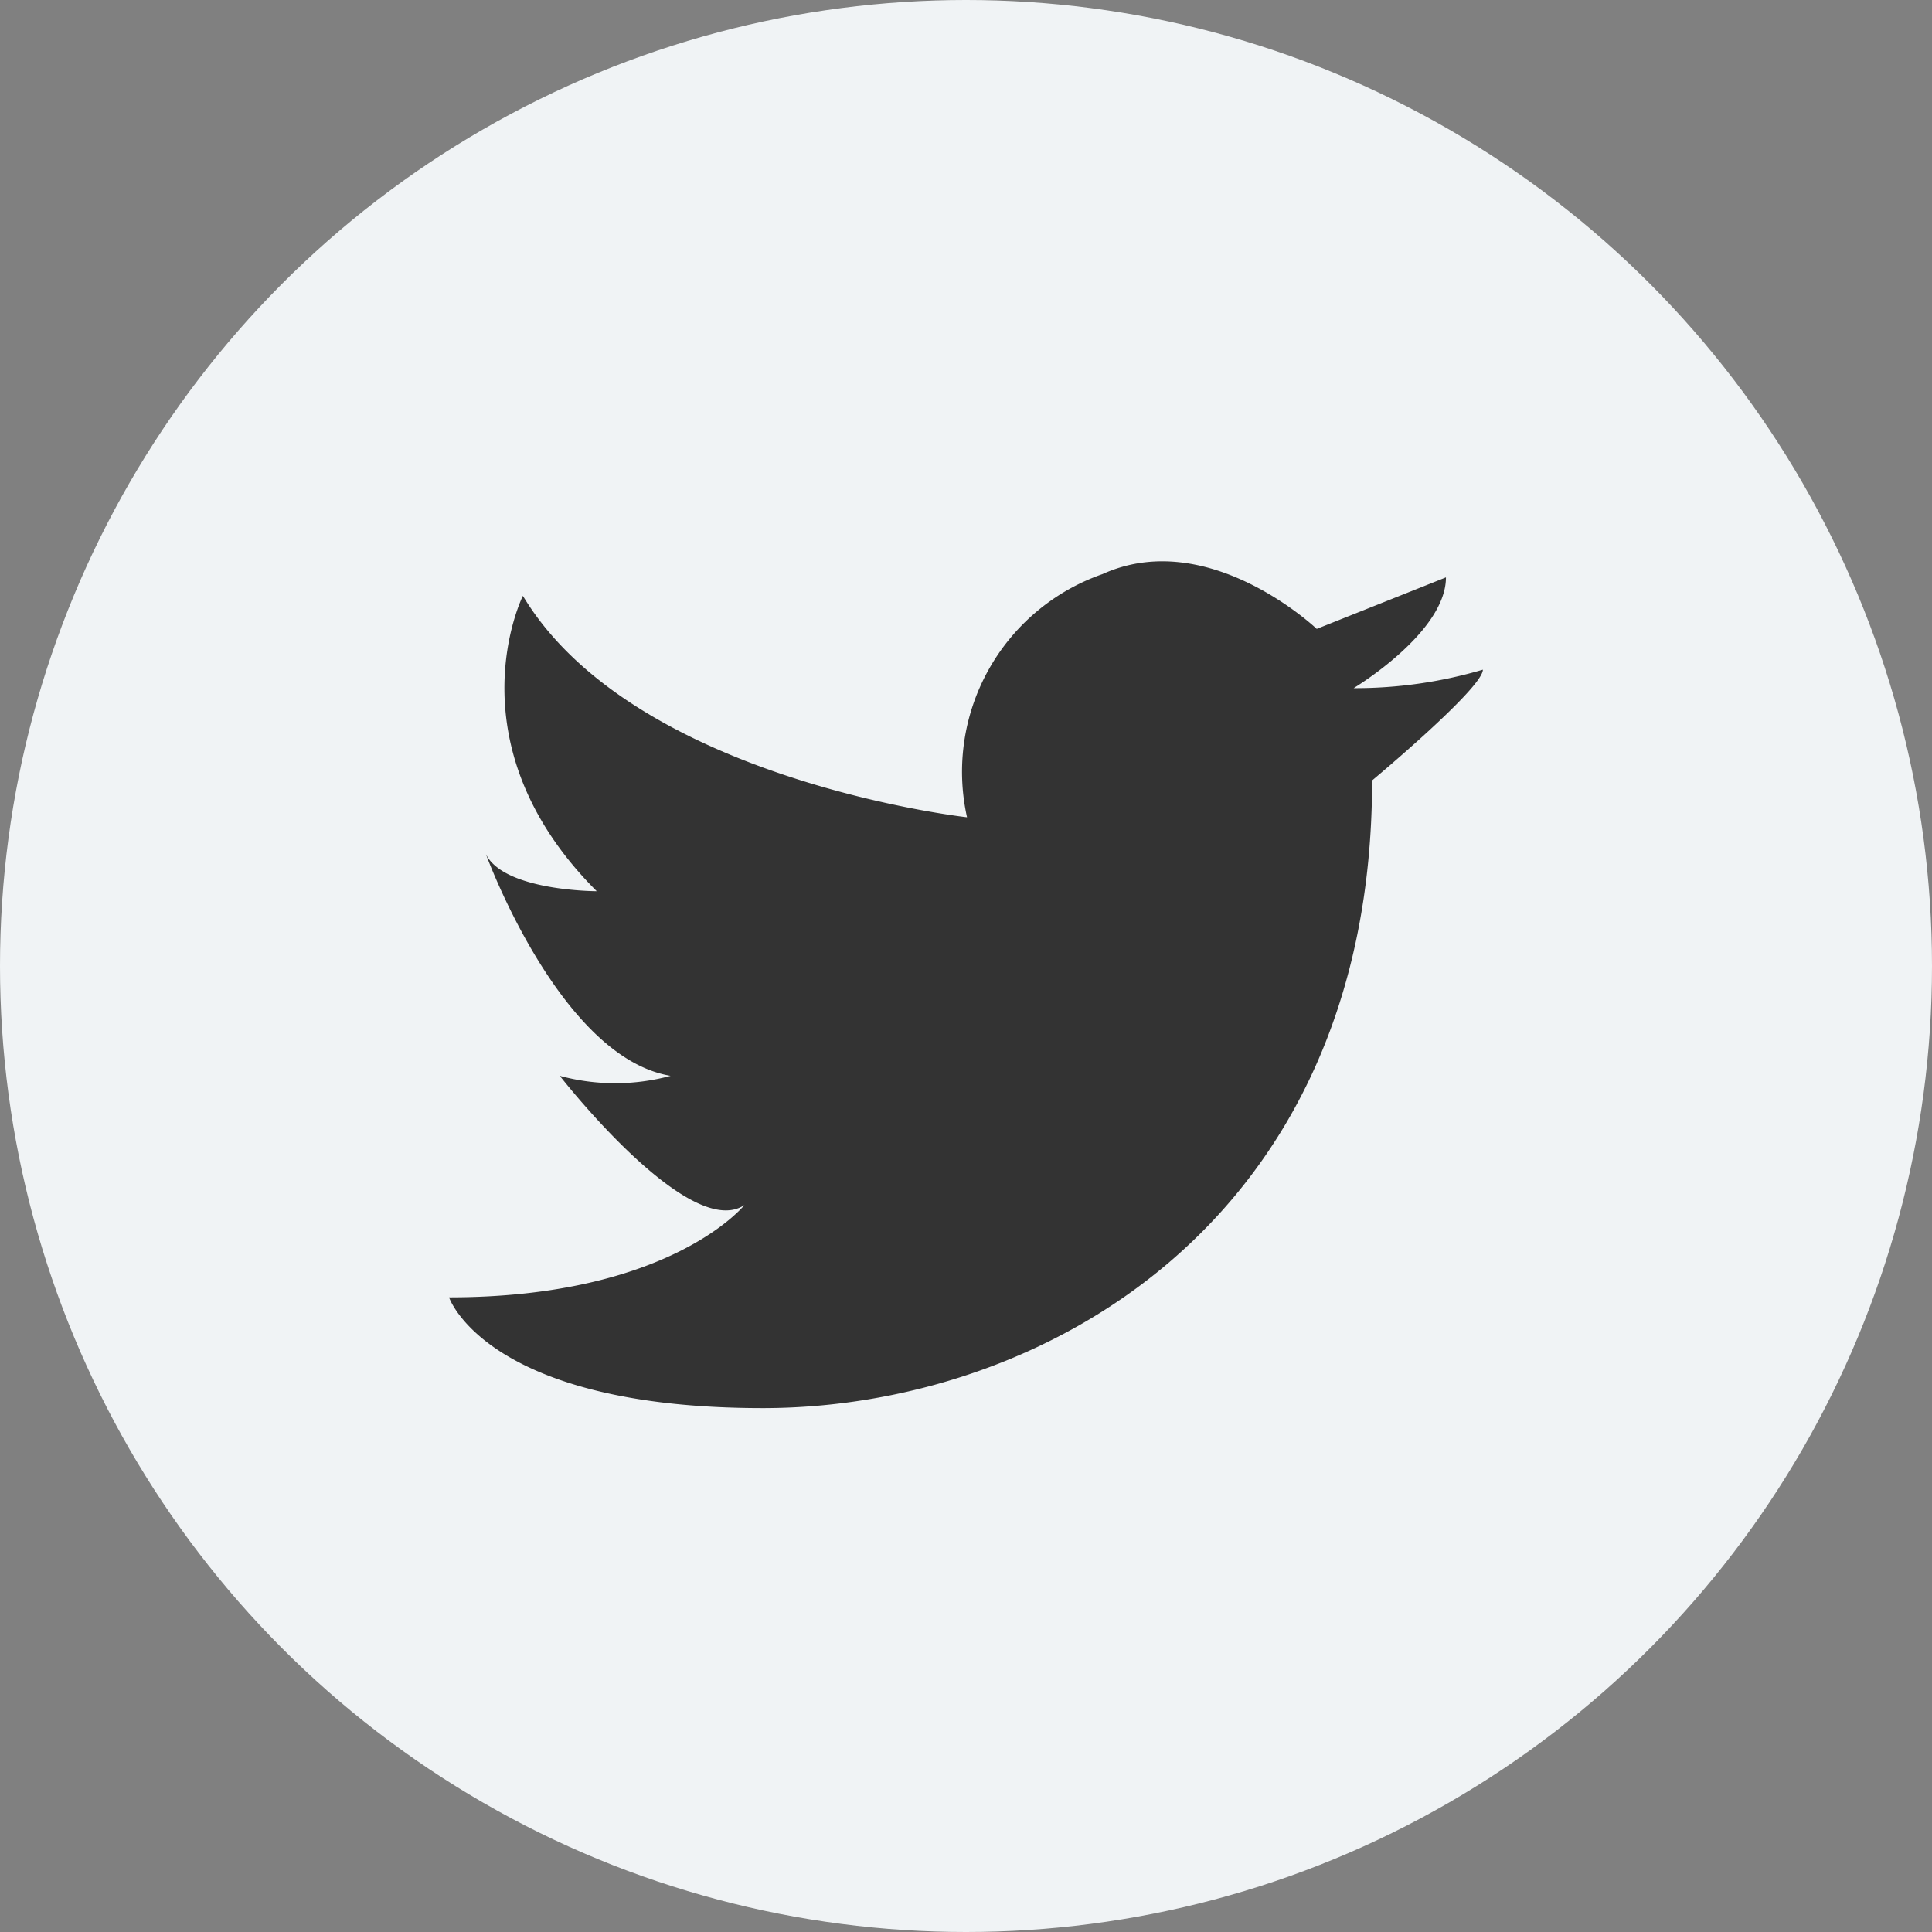 <svg xmlns="http://www.w3.org/2000/svg" width="45" height="45" viewBox="0 0 45 45">
  <rect x="0" y="0" width="45" height="45" fill="#808080" stroke="none"/>
  <g id="グループ_30824" data-name="グループ 30824" transform="translate(-1215 -229)">
    <circle id="楕円形_308" data-name="楕円形 308" cx="22.5" cy="22.5" r="22.5" transform="translate(1215 229)" fill="#f0f3f5"/>
    <path id="パス_779" data-name="パス 779" d="M1818.065,919.1a4.876,4.876,0,0,1,3.155-5.664c2.471-1.12,4.99,1.276,4.99,1.276l3.01-1.2c0,1.29-2.15,2.58-2.15,2.58a10.5,10.5,0,0,0,3.01-.43c0,.43-2.58,2.58-2.58,2.58,0,10.32-7.74,14.62-14.19,14.62s-7.31-2.58-7.31-2.58c5.16,0,6.88-2.15,6.88-2.15-1.29.86-4.3-3.01-4.3-3.01a4.927,4.927,0,0,0,2.58,0c-2.58-.43-4.3-5.16-4.3-5.16.43.86,2.58.86,2.58.86-3.44-3.44-1.72-6.88-1.72-6.88C1810.3,918.237,1818.065,919.1,1818.065,919.1Z" transform="translate(-580.541 -671.064)" fill="#333"/>
  </g>
</svg>
